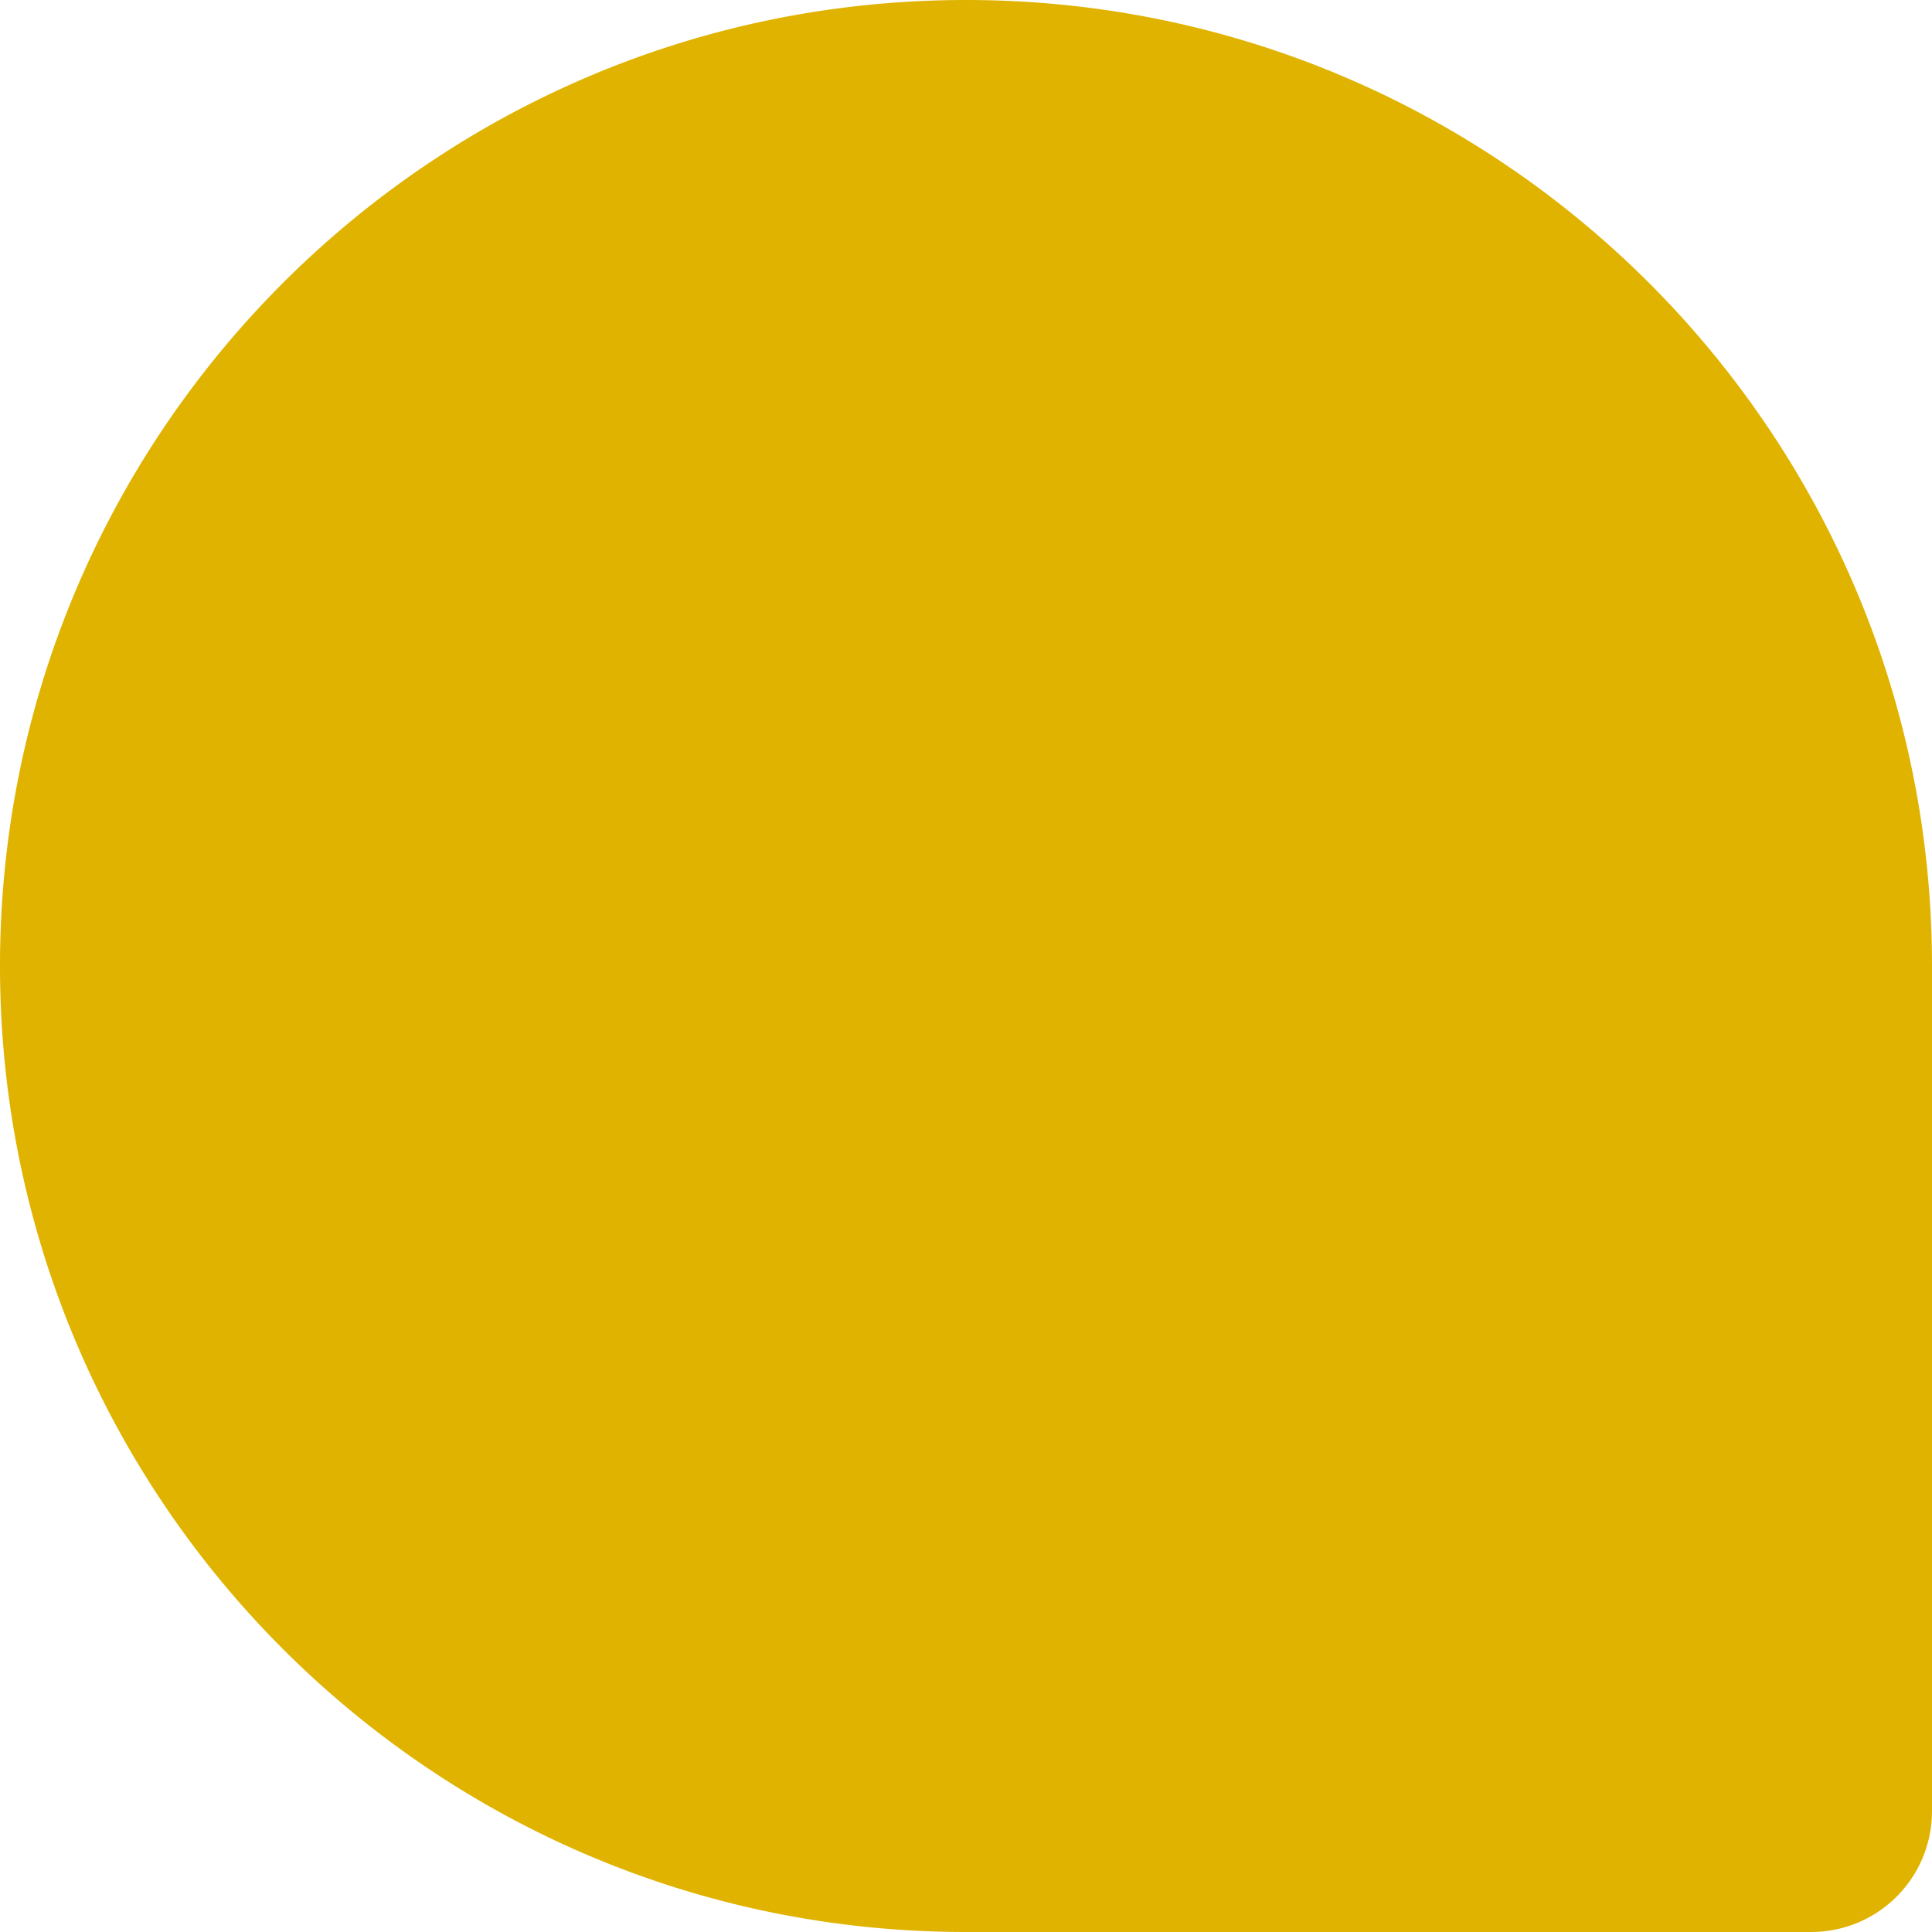 <svg width="24" height="24" xmlns="http://www.w3.org/2000/svg"><path d="M12 0c6.627 0 12 5.373 12 12v10.5a1.5 1.5 0 01-1.5 1.5H12C5.373 24 0 18.627 0 12S5.373 0 12 0z" fill="#E0B300" fill-rule="evenodd"/></svg>